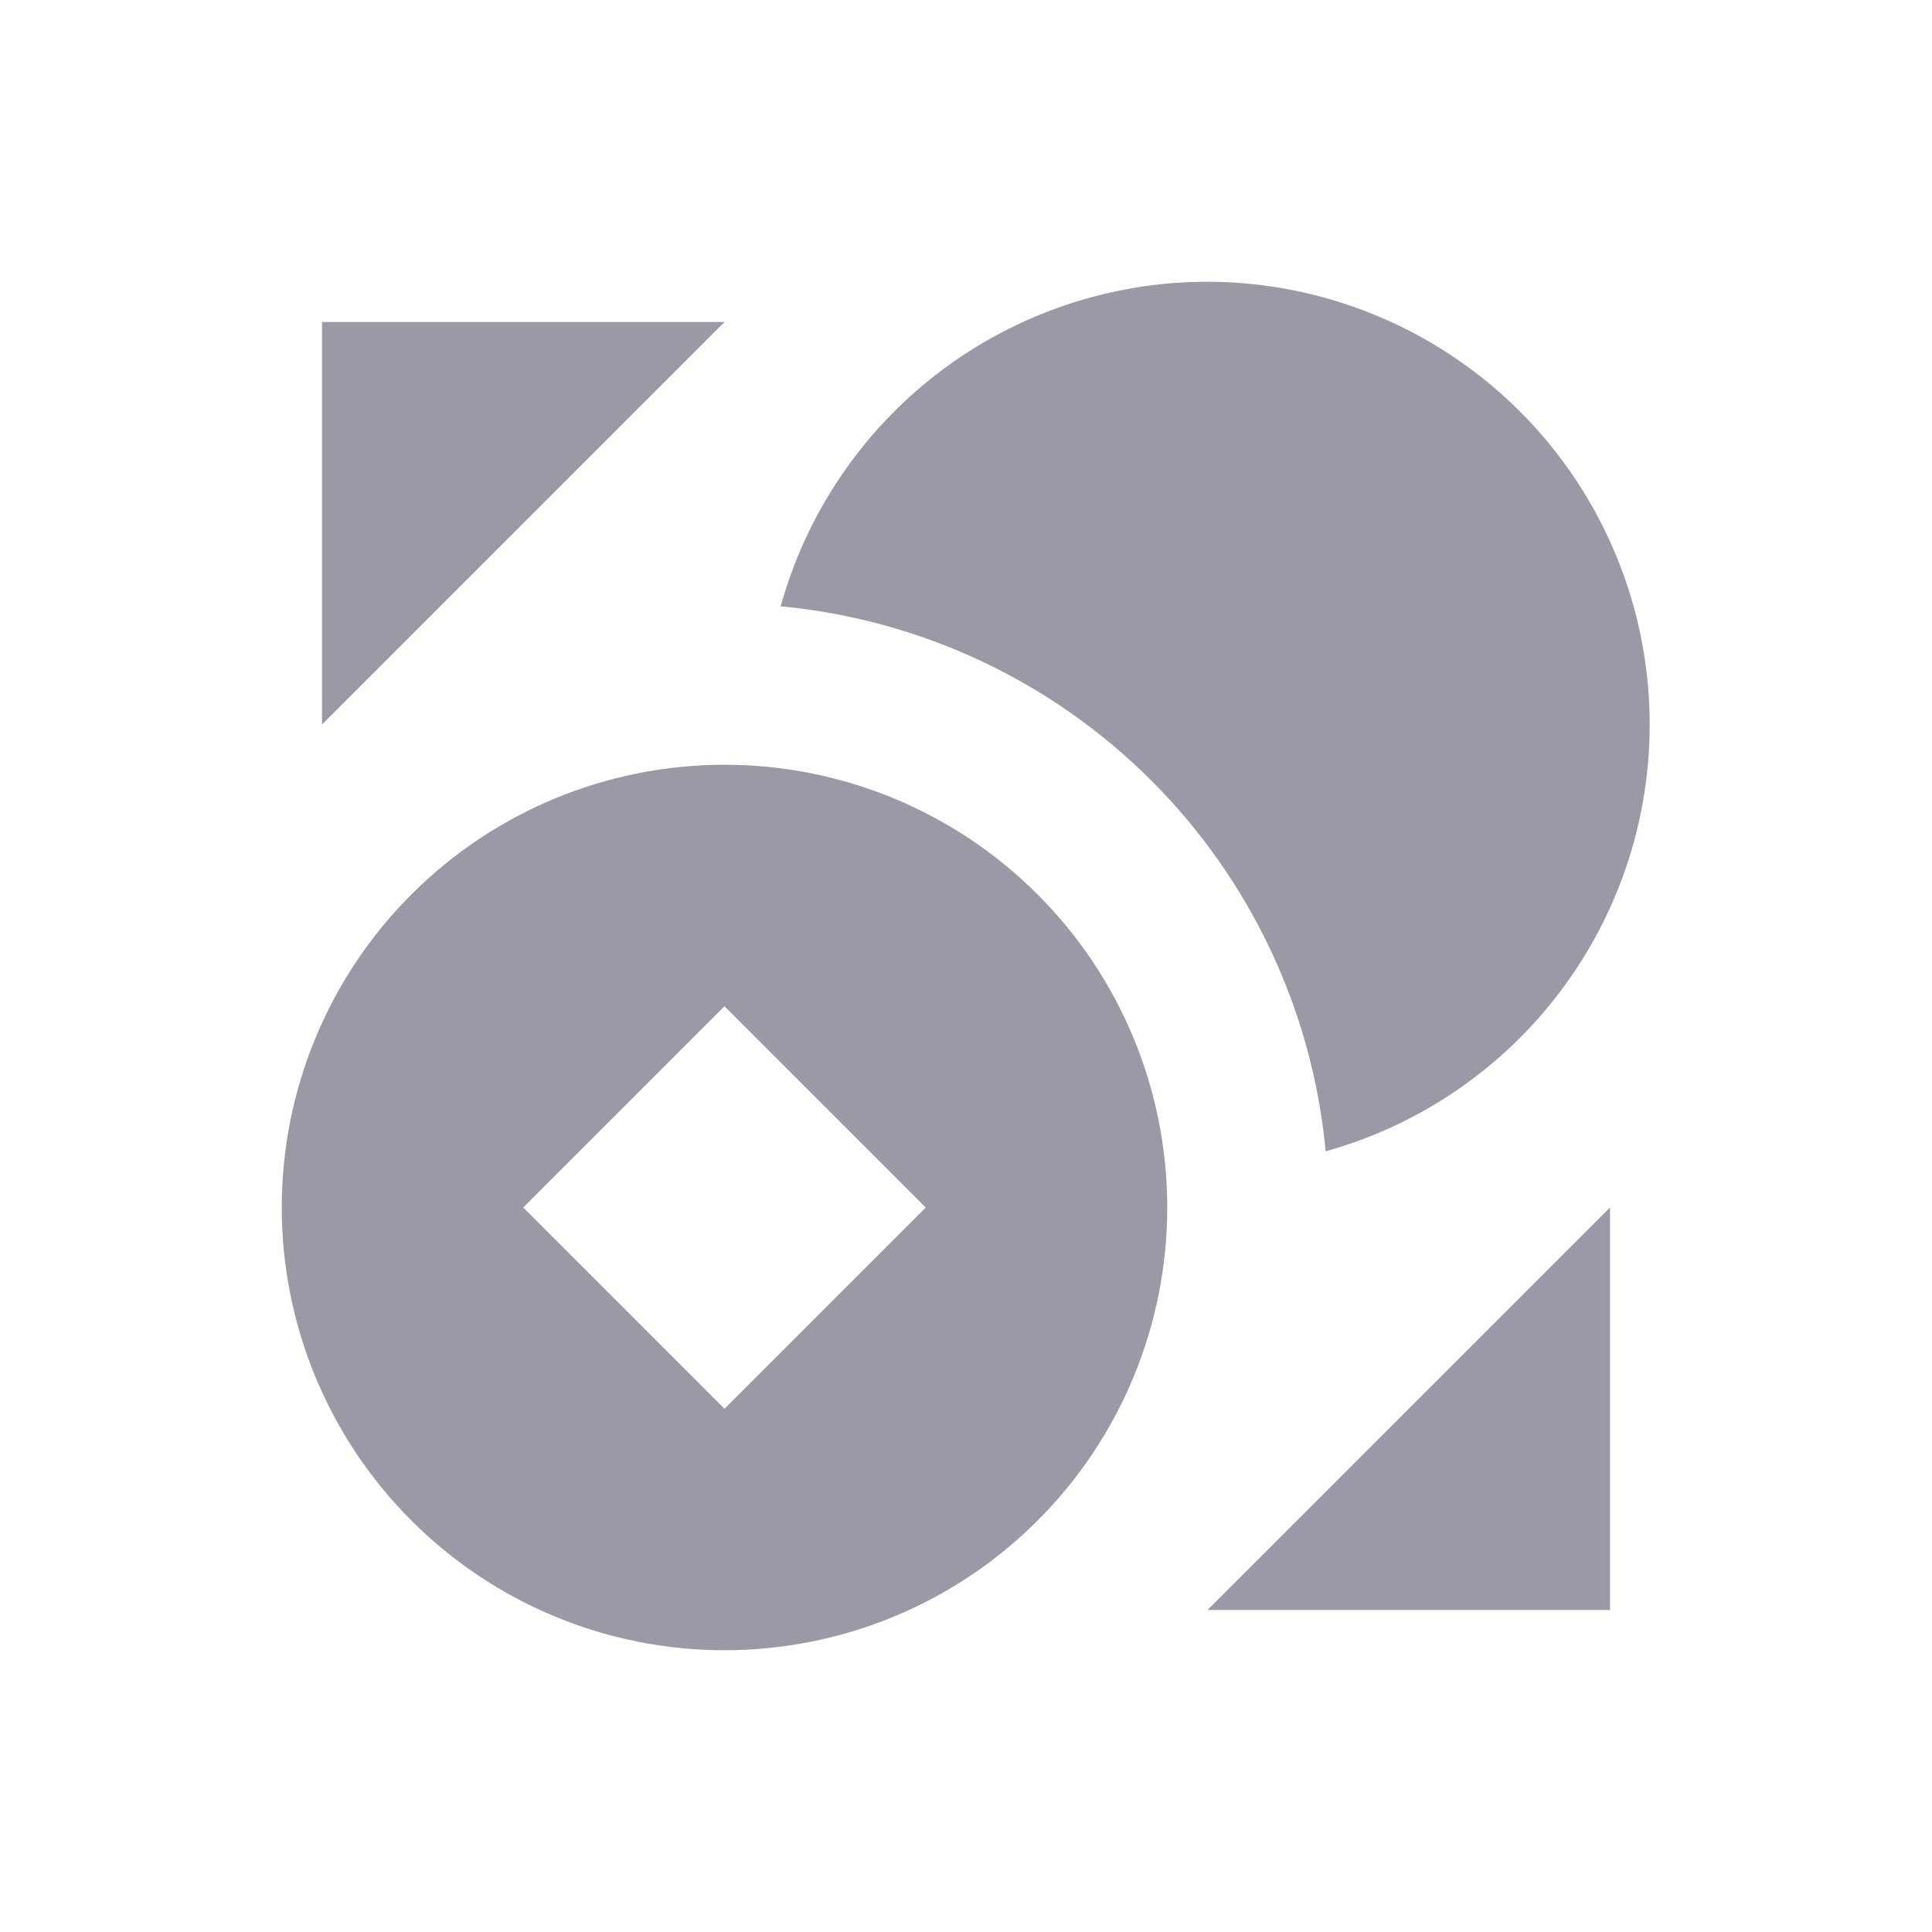 <svg width="24" height="24" viewBox="0 0 24 24" fill="none" xmlns="http://www.w3.org/2000/svg">
<path fill-rule="evenodd" clip-rule="evenodd" d="M15 3.5C13.797 3.5 12.627 3.894 11.669 4.622C10.712 5.351 10.019 6.373 9.698 7.532C11.438 7.695 13.067 8.461 14.303 9.697C15.539 10.933 16.305 12.562 16.468 14.302C17.748 13.945 18.857 13.137 19.587 12.026C20.318 10.916 20.622 9.578 20.443 8.261C20.264 6.944 19.614 5.736 18.613 4.861C17.613 3.986 16.329 3.502 15 3.5ZM14.5 15C14.5 13.541 13.921 12.142 12.889 11.111C11.858 10.079 10.459 9.5 9 9.5C7.541 9.5 6.142 10.079 5.111 11.111C4.079 12.142 3.5 13.541 3.5 15C3.5 16.459 4.079 17.858 5.111 18.889C6.142 19.921 7.541 20.5 9 20.5C10.459 20.5 11.858 19.921 12.889 18.889C13.921 17.858 14.5 16.459 14.5 15ZM6.5 15L9 17.5L11.5 15L9 12.5L6.5 15ZM9 4H4V9L9 4ZM20 20H15L20 15V20Z" fill="#9A99A6"/>
</svg>
